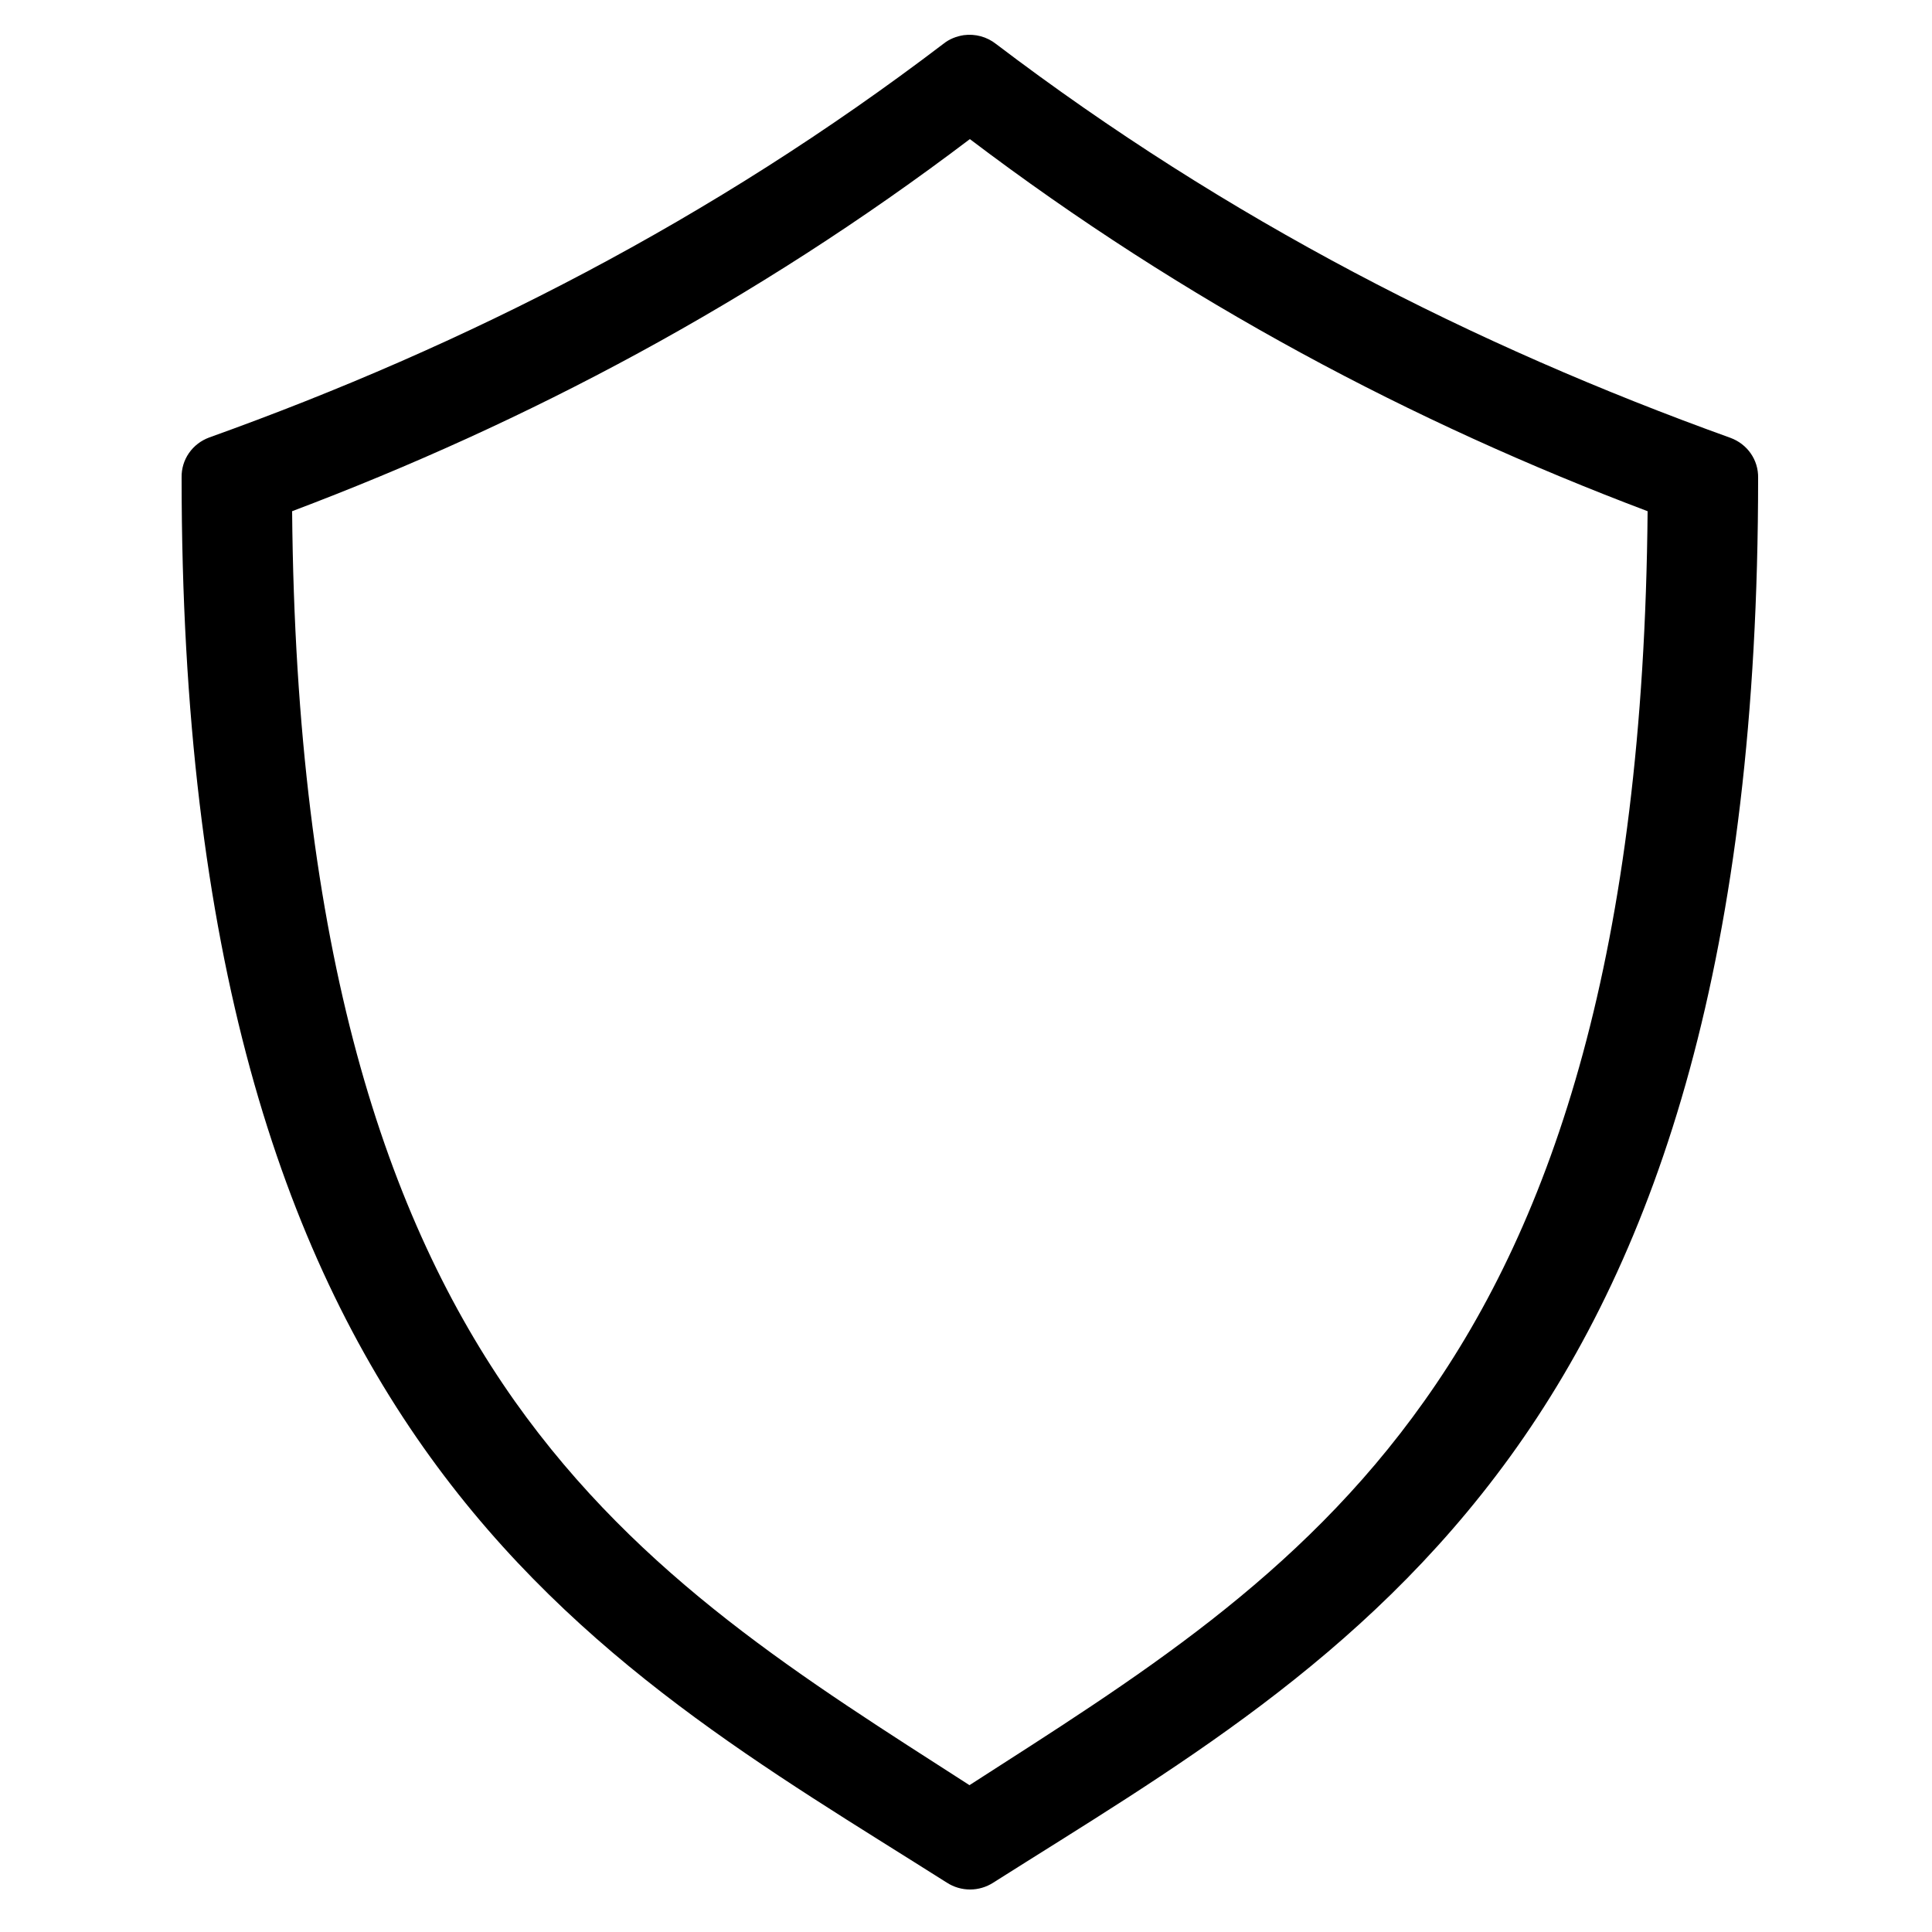 <svg xmlns="http://www.w3.org/2000/svg" viewBox="0 0 500 500" style="enable-background:new 0 0 500 500" xml:space="preserve"><path d="M251 36c55.7 42.2 114.5 73.3 175.4 96.3-1 114.2-24.4 183.3-57.8 230.3-32.6 46-75.3 72.1-117.7 99.4-42.4-27.3-85.1-53.4-117.7-99.4-33.2-47-56.6-116.1-57.6-230.3 60.9-23 119.7-54.1 175.4-96.3m-1.6-26.9c-1.9.3-3.7 1-5.2 2.2-59.9 45.6-123.6 78.1-190 101.9-4.4 1.6-7.3 5.7-7.2 10.4 0 123.5 25.9 200.2 64.3 253.4s88.4 81.5 133.7 110.2c3.7 2.4 8.4 2.4 12.1 0 45.3-28.7 95.3-57.2 133.7-110.2S455 247.1 455 123.7c.1-4.7-2.8-8.8-7.2-10.4-66.4-23.9-130.1-56.4-190-101.9-2.4-1.9-5.4-2.7-8.4-2.3"/></svg>